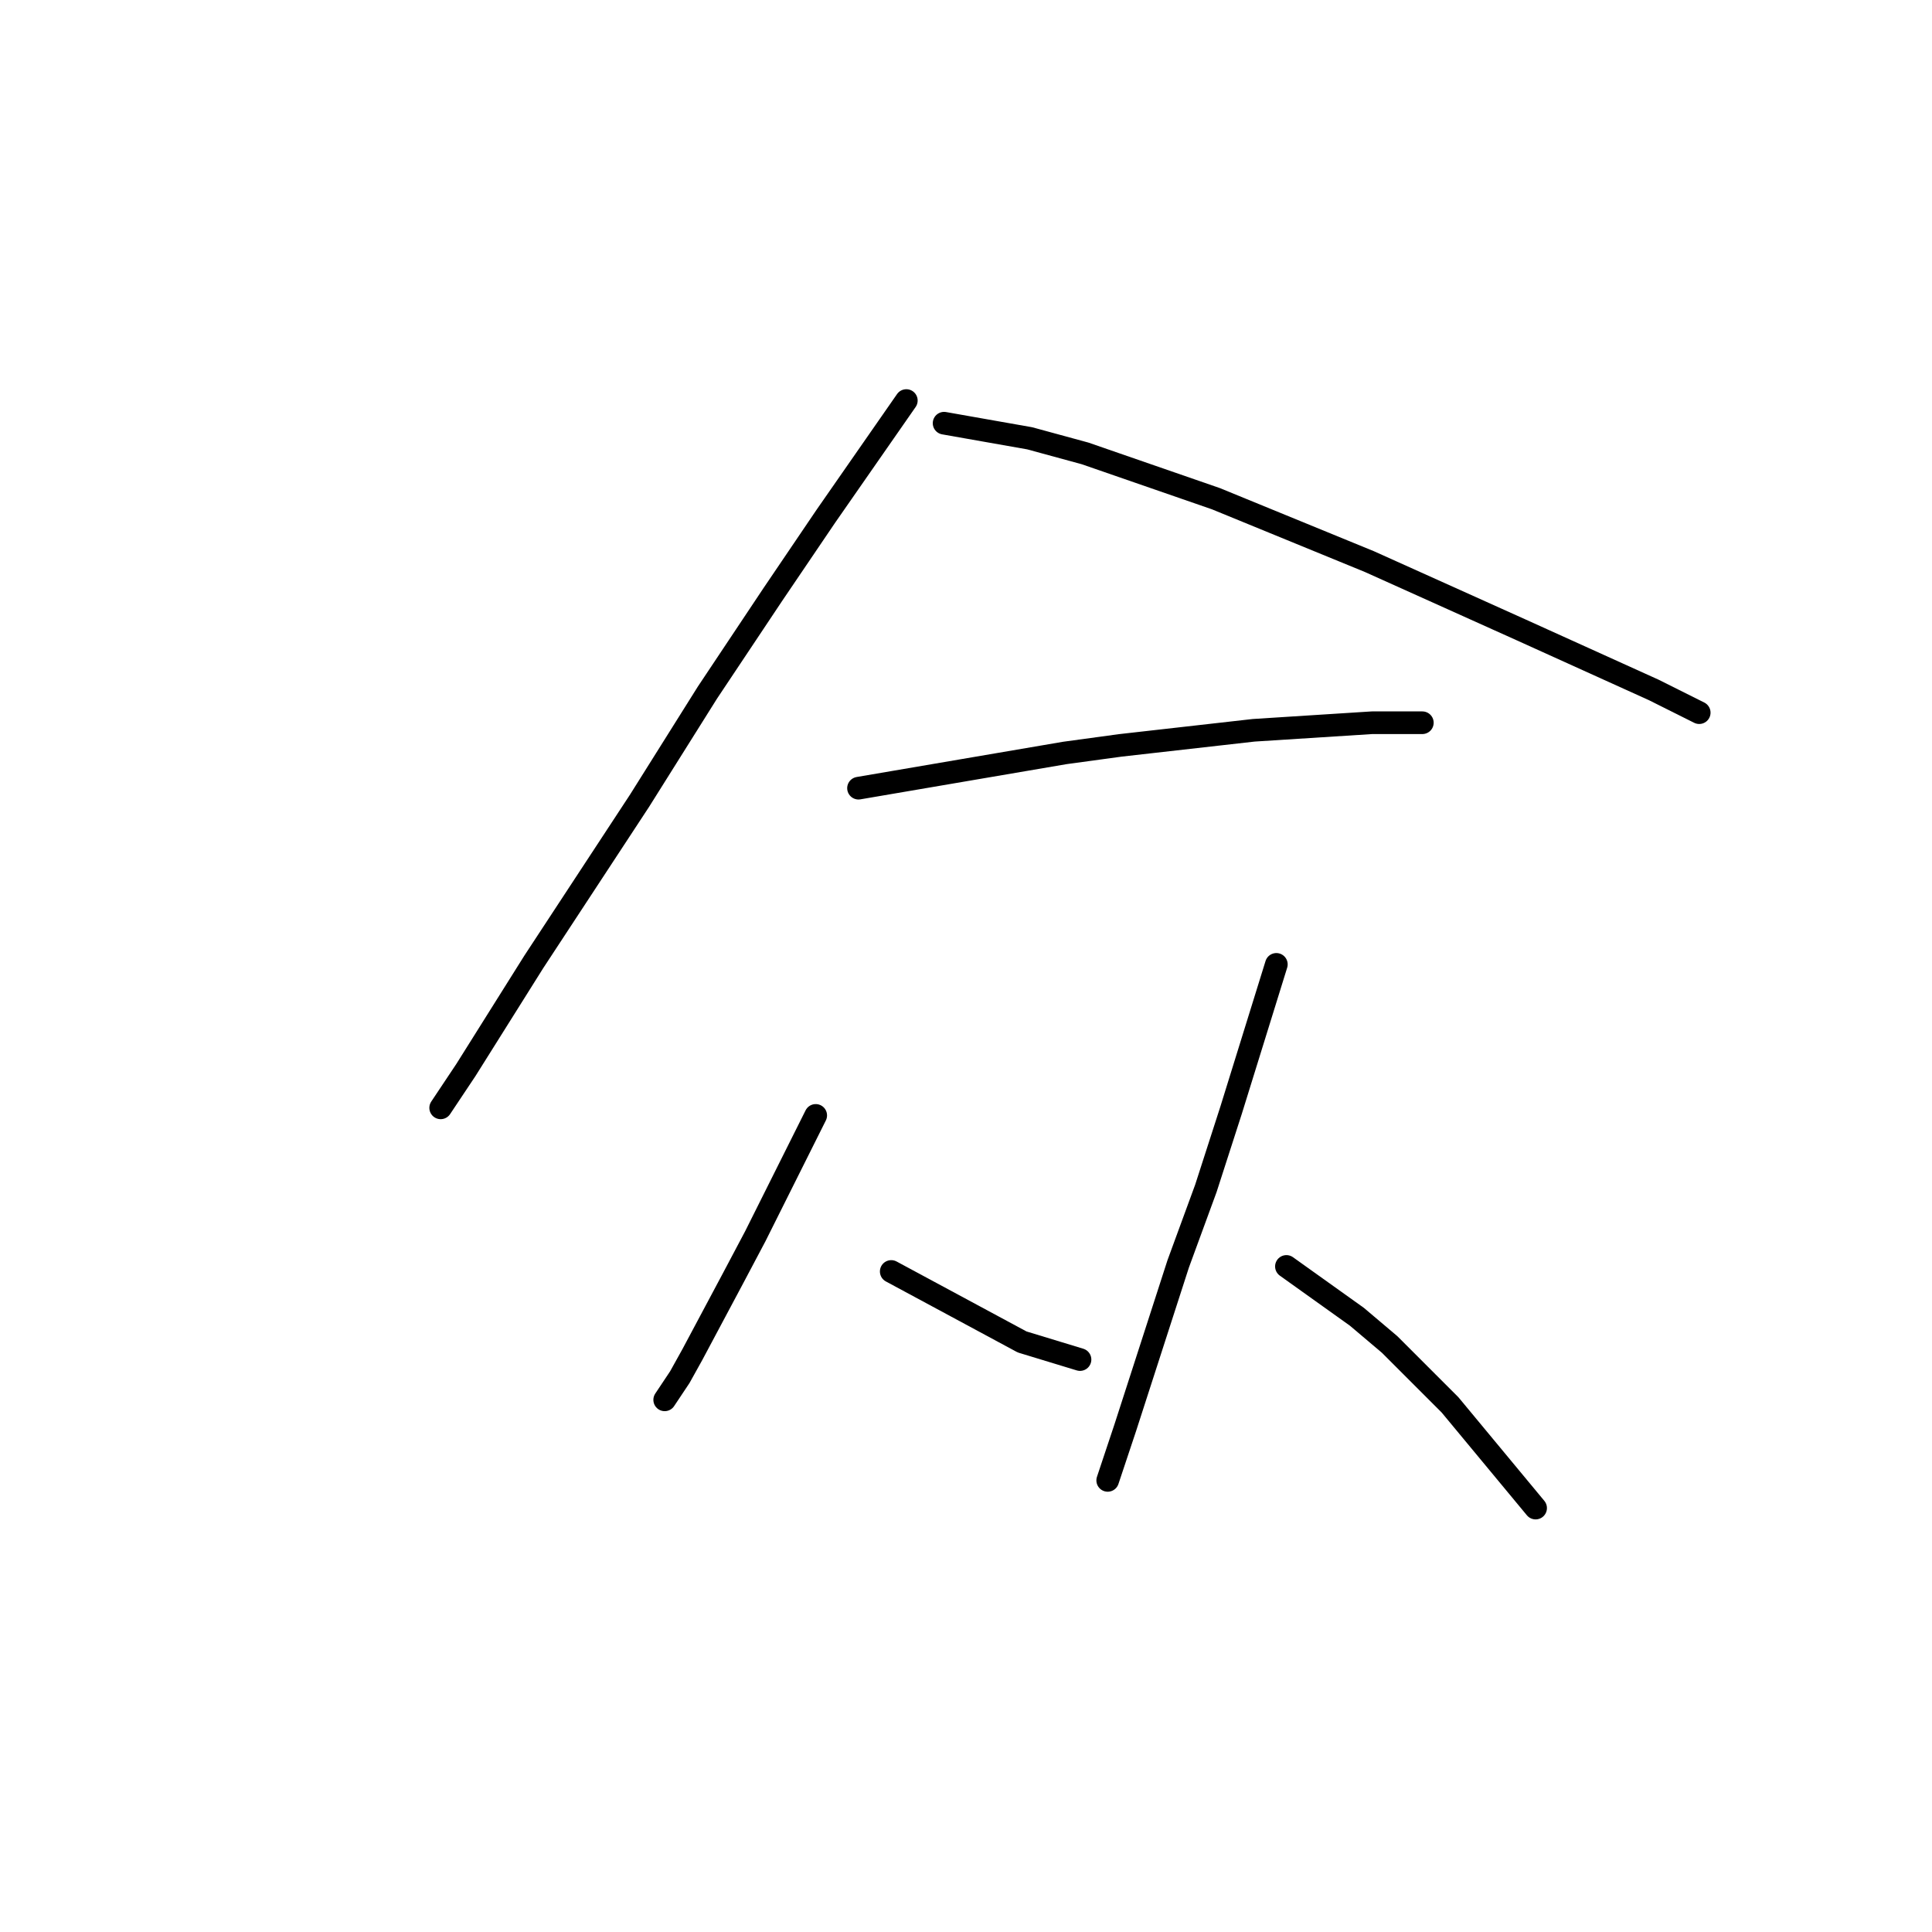 <?xml version="1.0" standalone="no"?>
    <svg width="256" height="256" xmlns="http://www.w3.org/2000/svg" version="1.1">
    <polyline stroke="black" stroke-width="3" stroke-linecap="round" fill="transparent" stroke-linejoin="round" points="120.094 53.074 114.757 60.745 109.421 68.417 102.417 78.756 93.745 91.764 84.74 106.106 70.731 127.452 61.726 141.794 58.391 146.796 58.391 146.796 " />
        <polyline stroke="black" stroke-width="3" stroke-linecap="round" fill="transparent" stroke-linejoin="round" points="125.097 56.076 130.767 57.077 136.437 58.077 143.775 60.078 161.118 66.082 181.464 74.42 201.475 83.426 219.153 91.43 225.156 94.432 225.156 94.432 " />
        <polyline stroke="black" stroke-width="3" stroke-linecap="round" fill="transparent" stroke-linejoin="round" points="113.757 104.438 127.431 102.103 141.106 99.769 148.444 98.768 166.121 96.767 181.797 95.766 188.468 95.766 188.468 95.766 " />
        <polyline stroke="black" stroke-width="3" stroke-linecap="round" fill="transparent" stroke-linejoin="round" points="108.087 147.797 104.084 155.802 100.082 163.807 97.08 169.477 91.744 179.483 90.076 182.484 88.742 184.486 88.075 185.486 88.075 185.486 " />
        <polyline stroke="black" stroke-width="3" stroke-linecap="round" fill="transparent" stroke-linejoin="round" points="118.093 168.476 126.764 173.145 135.436 177.815 143.107 180.15 143.107 180.15 " />
        <polyline stroke="black" stroke-width="3" stroke-linecap="round" fill="transparent" stroke-linejoin="round" points="169.123 127.785 166.121 137.458 163.119 147.13 159.784 157.469 156.115 167.475 149.111 189.155 146.776 196.159 146.776 196.159 " />
        <polyline stroke="black" stroke-width="3" stroke-linecap="round" fill="transparent" stroke-linejoin="round" points="170.457 167.809 175.126 171.144 179.796 174.48 184.132 178.148 188.134 182.151 192.137 186.153 203.477 199.828 203.477 199.828 " />
        </svg>